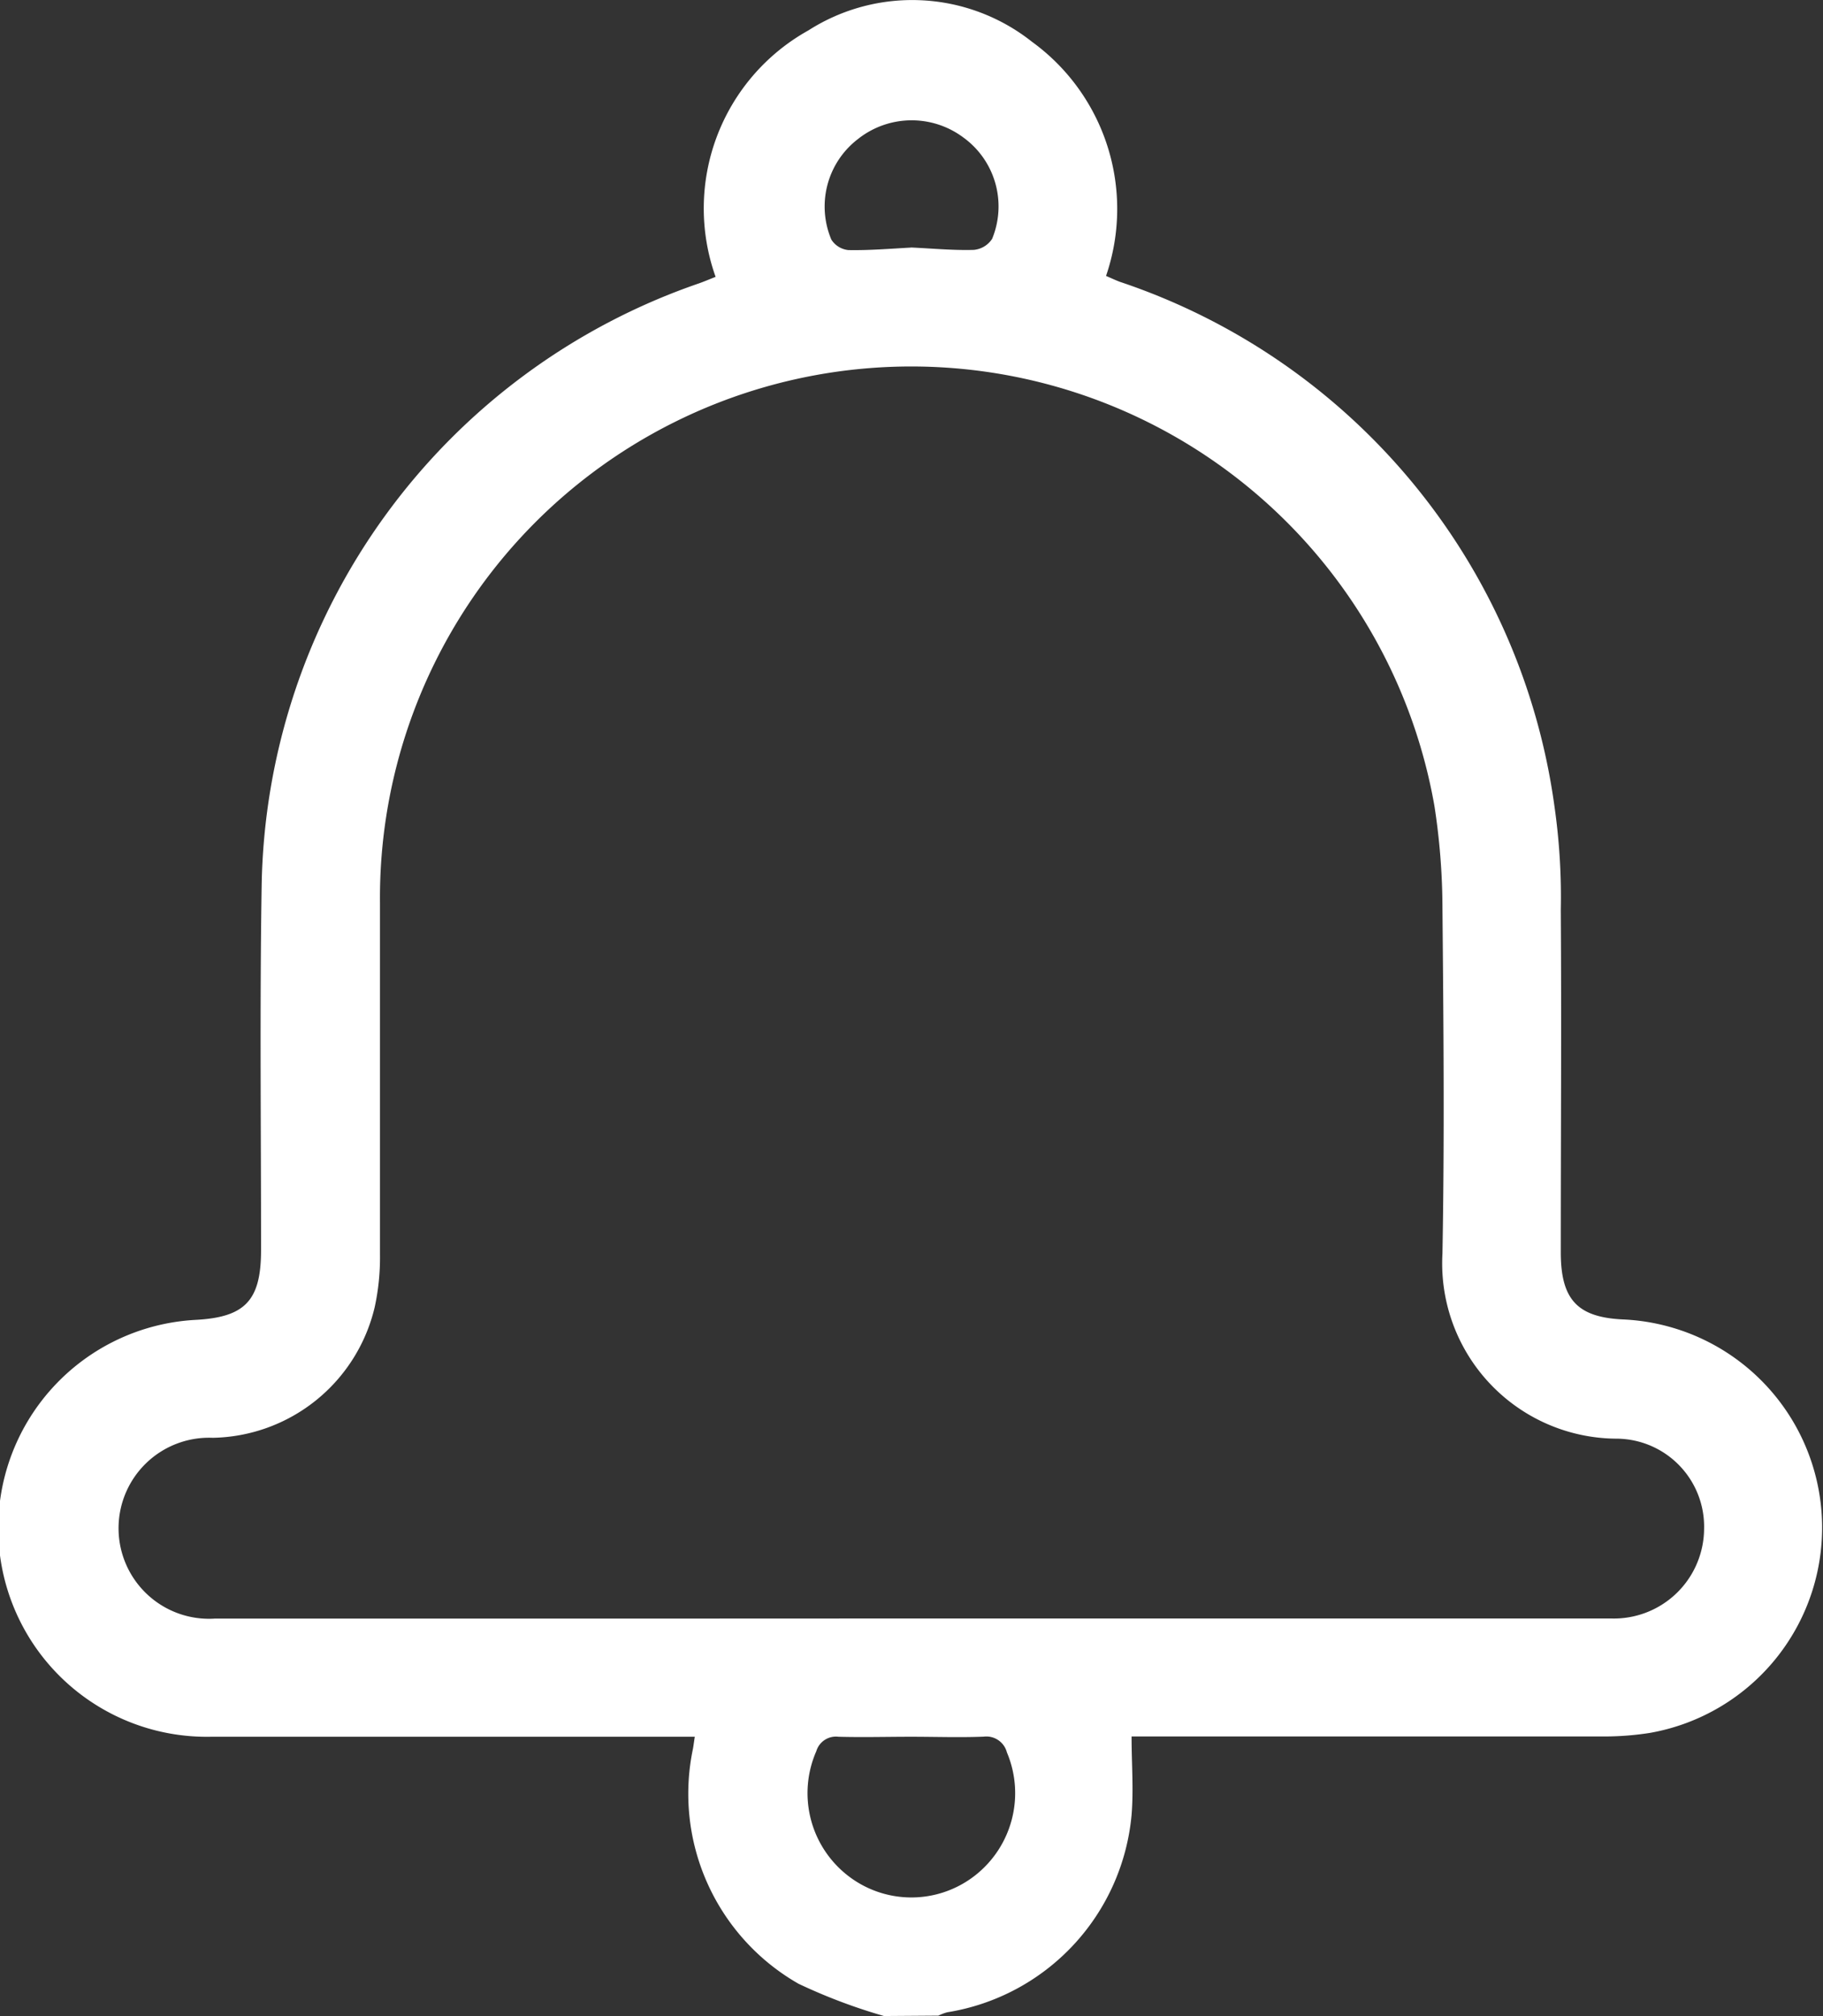 <svg xmlns="http://www.w3.org/2000/svg" width="18.994" height="21" viewBox="0 0 18.994 21">
  <rect x="0" y="0" width="18.994" height="21" fill="#333333" stroke="none"/>
  <g id="Group_472" data-name="Group 472" transform="translate(-25.615 -50)">
    <g id="Group_148" data-name="Group 148" transform="translate(-98.557 -179.309)">
      <path id="Path_652" data-name="Path 652" d="M133.382,250.309a5.855,5.855,0,0,1-.89-.336,2.279,2.279,0,0,1-1.1-2.448c.006-.033.01-.066.019-.125h-.247c-1.6,0-3.2,0-4.794,0a2.173,2.173,0,0,1-.168-4.342c.523-.026.689-.2.69-.724,0-1.263-.014-2.527.006-3.79a6.753,6.753,0,0,1,4.556-6.283c.057-.02.112-.044.174-.068a2.122,2.122,0,0,1,.968-2.568,2.008,2.008,0,0,1,2.328.119,2.151,2.151,0,0,1,.772,2.439c.046.02.093.042.142.061a6.723,6.723,0,0,1,4.53,5.464,6.649,6.649,0,0,1,.066,1.082c.008,1.188,0,2.376,0,3.564,0,.5.179.682.669.7a2.171,2.171,0,0,1,.259,4.306,3.076,3.076,0,0,1-.488.037q-2.356,0-4.712,0h-.2c0,.281.022.551,0,.817a2.293,2.293,0,0,1-1.92,2.056.52.52,0,0,0-.093.035Zm.282-4.141q3.647,0,7.293,0a.94.94,0,0,0,.97-.928.917.917,0,0,0-.906-.945,1.826,1.826,0,0,1-1.82-1.928c.022-1.2.011-2.4,0-3.606a7.026,7.026,0,0,0-.084-1.059,5.535,5.535,0,0,0-10.986,1.008c0,1.222,0,2.445,0,3.667a2.427,2.427,0,0,1-.055.548,1.767,1.767,0,0,1-1.686,1.361.943.943,0,1,0,.024,1.883Q130.037,246.17,133.664,246.168Zm0,1.232c-.252,0-.5.007-.757,0a.213.213,0,0,0-.23.151,1.088,1.088,0,0,0,.322,1.29,1.076,1.076,0,0,0,1.327.008,1.089,1.089,0,0,0,.337-1.286.221.221,0,0,0-.242-.164C134.17,247.409,133.917,247.4,133.665,247.4Zm0-15.513c.218.01.435.031.653.025a.255.255,0,0,0,.192-.115.886.886,0,0,0-.3-1.056.9.9,0,0,0-1.1.018.885.885,0,0,0-.275,1.046.238.238,0,0,0,.177.109C133.227,231.918,133.445,231.9,133.663,231.888Z" transform="translate(0)" fill="#fff"/>
    </g>
  </g>
</svg>
